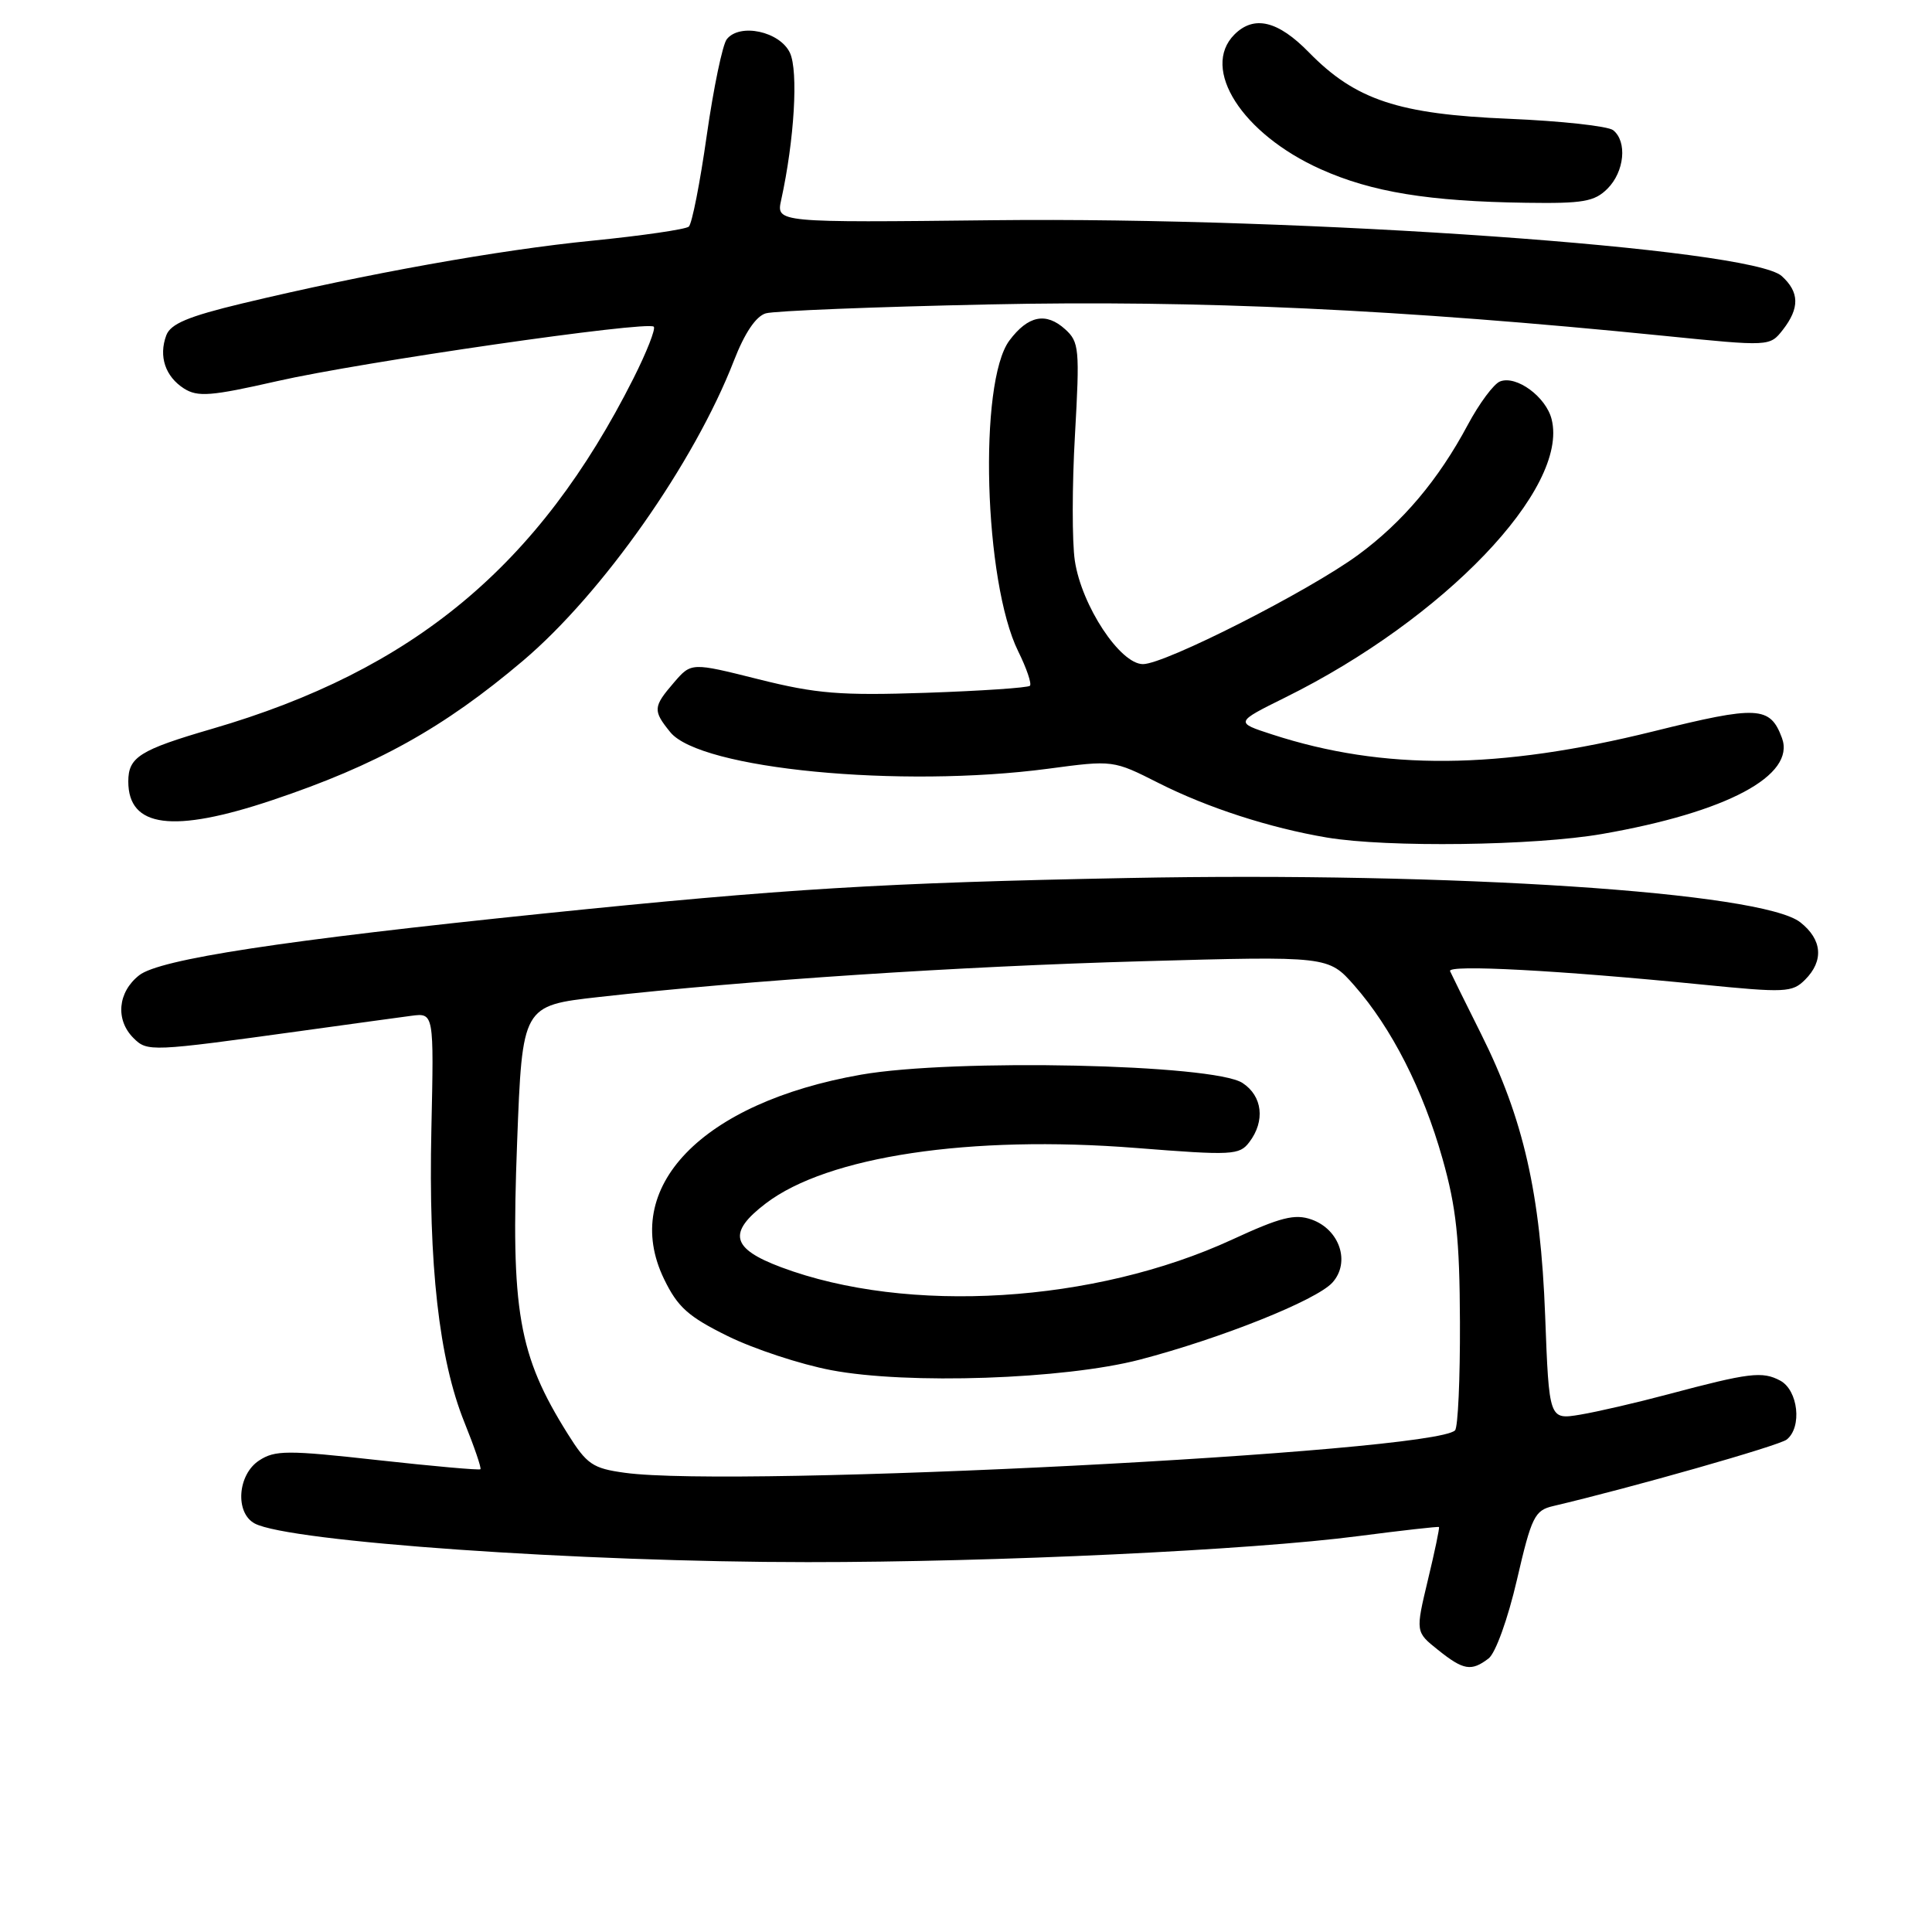 <?xml version="1.0" encoding="UTF-8" standalone="no"?>
<!DOCTYPE svg PUBLIC "-//W3C//DTD SVG 1.1//EN" "http://www.w3.org/Graphics/SVG/1.1/DTD/svg11.dtd" >
<svg xmlns="http://www.w3.org/2000/svg" xmlns:xlink="http://www.w3.org/1999/xlink" version="1.1" viewBox="0 0 256 256">
 <g >
 <path fill="currentColor"
d=" M 197.25 219.75 C 198.17 219.04 199.80 214.52 201.00 209.34 C 202.94 200.96 203.35 200.13 205.81 199.56 C 216.26 197.10 235.72 191.56 236.75 190.75 C 238.81 189.11 238.27 184.22 235.89 182.94 C 233.52 181.67 231.78 181.89 221.00 184.76 C 216.88 185.86 211.65 187.07 209.38 187.45 C 205.26 188.13 205.26 188.13 204.74 174.32 C 204.13 158.16 201.87 148.24 196.25 137.00 C 194.19 132.88 192.34 129.13 192.14 128.68 C 191.75 127.78 206.60 128.57 225.43 130.45 C 236.55 131.56 237.48 131.52 239.18 129.82 C 241.69 127.31 241.46 124.50 238.55 122.21 C 233.46 118.21 192.53 115.51 149.50 116.34 C 117.00 116.97 104.12 117.75 72.00 121.05 C 37.51 124.60 21.15 127.09 18.44 129.23 C 15.60 131.46 15.27 135.13 17.68 137.54 C 19.53 139.38 19.88 139.37 40.00 136.59 C 46.33 135.71 52.85 134.82 54.50 134.60 C 57.50 134.21 57.50 134.21 57.16 149.63 C 56.76 167.62 58.17 180.11 61.53 188.45 C 62.85 191.72 63.81 194.53 63.66 194.68 C 63.51 194.83 57.37 194.28 50.03 193.47 C 38.08 192.14 36.43 192.15 34.34 193.52 C 31.47 195.39 31.12 200.46 33.75 201.87 C 38.28 204.29 76.88 206.99 107.00 206.99 C 131.94 207.00 165.78 205.40 180.00 203.54 C 185.78 202.79 190.58 202.25 190.67 202.34 C 190.77 202.44 190.11 205.60 189.20 209.37 C 187.56 216.24 187.56 216.24 190.53 218.61 C 193.92 221.33 194.96 221.50 197.25 219.75 Z  M 212.32 110.50 C 228.84 107.62 237.95 102.75 236.12 97.79 C 234.55 93.55 232.93 93.47 219.08 96.91 C 198.56 101.99 183.34 102.12 168.57 97.32 C 163.64 95.72 163.64 95.72 170.32 92.41 C 191.36 82.00 207.90 64.72 205.60 55.56 C 204.86 52.59 200.94 49.70 198.77 50.54 C 197.94 50.85 196.01 53.45 194.48 56.31 C 190.59 63.59 185.85 69.20 179.97 73.52 C 173.42 78.33 154.37 88.00 151.45 88.00 C 148.42 88.00 143.31 80.25 142.42 74.29 C 142.05 71.82 142.05 64.31 142.44 57.61 C 143.08 46.23 143.00 45.31 141.14 43.63 C 138.60 41.33 136.23 41.81 133.75 45.12 C 129.63 50.66 130.38 77.12 134.92 86.31 C 136.03 88.55 136.73 90.61 136.47 90.87 C 136.20 91.13 130.02 91.55 122.72 91.80 C 111.33 92.18 108.20 91.93 100.53 90.01 C 91.60 87.77 91.60 87.77 89.30 90.44 C 86.53 93.66 86.49 94.15 88.81 97.01 C 92.76 101.90 119.28 104.46 138.89 101.86 C 147.50 100.71 147.50 100.71 153.55 103.77 C 160.01 107.03 168.24 109.70 175.83 110.98 C 183.82 112.32 203.33 112.07 212.32 110.50 Z  M 36.09 106.02 C 49.91 101.39 58.78 96.46 69.29 87.56 C 79.82 78.64 91.99 61.33 97.24 47.81 C 98.67 44.12 100.16 41.91 101.47 41.52 C 102.59 41.19 115.88 40.66 131.00 40.34 C 158.82 39.74 185.57 40.99 220.50 44.50 C 234.50 45.91 234.50 45.91 236.23 43.71 C 238.48 40.82 238.44 38.71 236.09 36.58 C 232.02 32.90 173.02 28.72 131.63 29.18 C 102.85 29.50 102.85 29.50 103.51 26.50 C 105.26 18.53 105.80 9.42 104.67 7.00 C 103.33 4.16 98.02 3.02 96.30 5.20 C 95.74 5.91 94.55 11.64 93.65 17.93 C 92.76 24.22 91.69 29.66 91.27 30.03 C 90.85 30.39 85.10 31.23 78.50 31.89 C 66.14 33.11 48.54 36.27 32.13 40.20 C 24.92 41.93 22.60 42.91 22.03 44.44 C 21.00 47.22 21.90 49.89 24.38 51.48 C 26.20 52.63 27.94 52.50 36.69 50.51 C 47.83 47.97 85.82 42.48 86.63 43.29 C 86.90 43.57 85.69 46.66 83.93 50.15 C 71.41 74.99 54.78 88.81 28.08 96.58 C 18.51 99.37 17.00 100.32 17.00 103.55 C 17.00 109.67 22.91 110.44 36.09 106.02 Z  M 213.00 25.00 C 215.25 22.75 215.64 18.75 213.75 17.25 C 213.06 16.71 206.85 16.03 199.95 15.74 C 185.31 15.14 179.60 13.24 173.44 6.94 C 169.34 2.74 166.17 1.98 163.57 4.57 C 159.05 9.10 164.59 17.75 175.00 22.42 C 181.75 25.45 189.32 26.69 202.25 26.87 C 209.77 26.98 211.28 26.72 213.00 25.00 Z  M 82.78 195.15 C 78.54 194.57 77.76 194.04 75.23 190.00 C 68.68 179.55 67.67 173.72 68.52 151.38 C 69.21 133.25 69.21 133.25 79.35 132.11 C 99.12 129.89 127.03 128.05 151.36 127.37 C 176.01 126.68 176.01 126.68 179.46 130.59 C 184.38 136.19 188.55 144.36 191.14 153.54 C 192.96 159.97 193.41 164.12 193.45 175.16 C 193.48 182.67 193.19 189.14 192.80 189.53 C 189.88 192.47 97.52 197.20 82.78 195.15 Z  M 151.03 180.16 C 161.78 177.35 174.42 172.30 176.55 169.95 C 178.97 167.27 177.52 162.91 173.78 161.59 C 171.57 160.81 169.68 161.29 163.29 164.24 C 145.02 172.67 120.28 174.19 103.52 167.92 C 96.89 165.44 96.38 163.34 101.47 159.46 C 109.66 153.21 128.54 150.38 150.51 152.11 C 163.29 153.12 164.23 153.07 165.54 151.34 C 167.67 148.54 167.29 145.23 164.64 143.50 C 160.81 140.99 126.38 140.25 114.09 142.40 C 92.96 146.11 82.12 157.36 87.99 169.48 C 89.80 173.21 91.19 174.46 96.45 177.05 C 99.91 178.75 106.06 180.78 110.12 181.55 C 120.21 183.48 141.01 182.77 151.03 180.16 Z "/>
</g>
</svg>